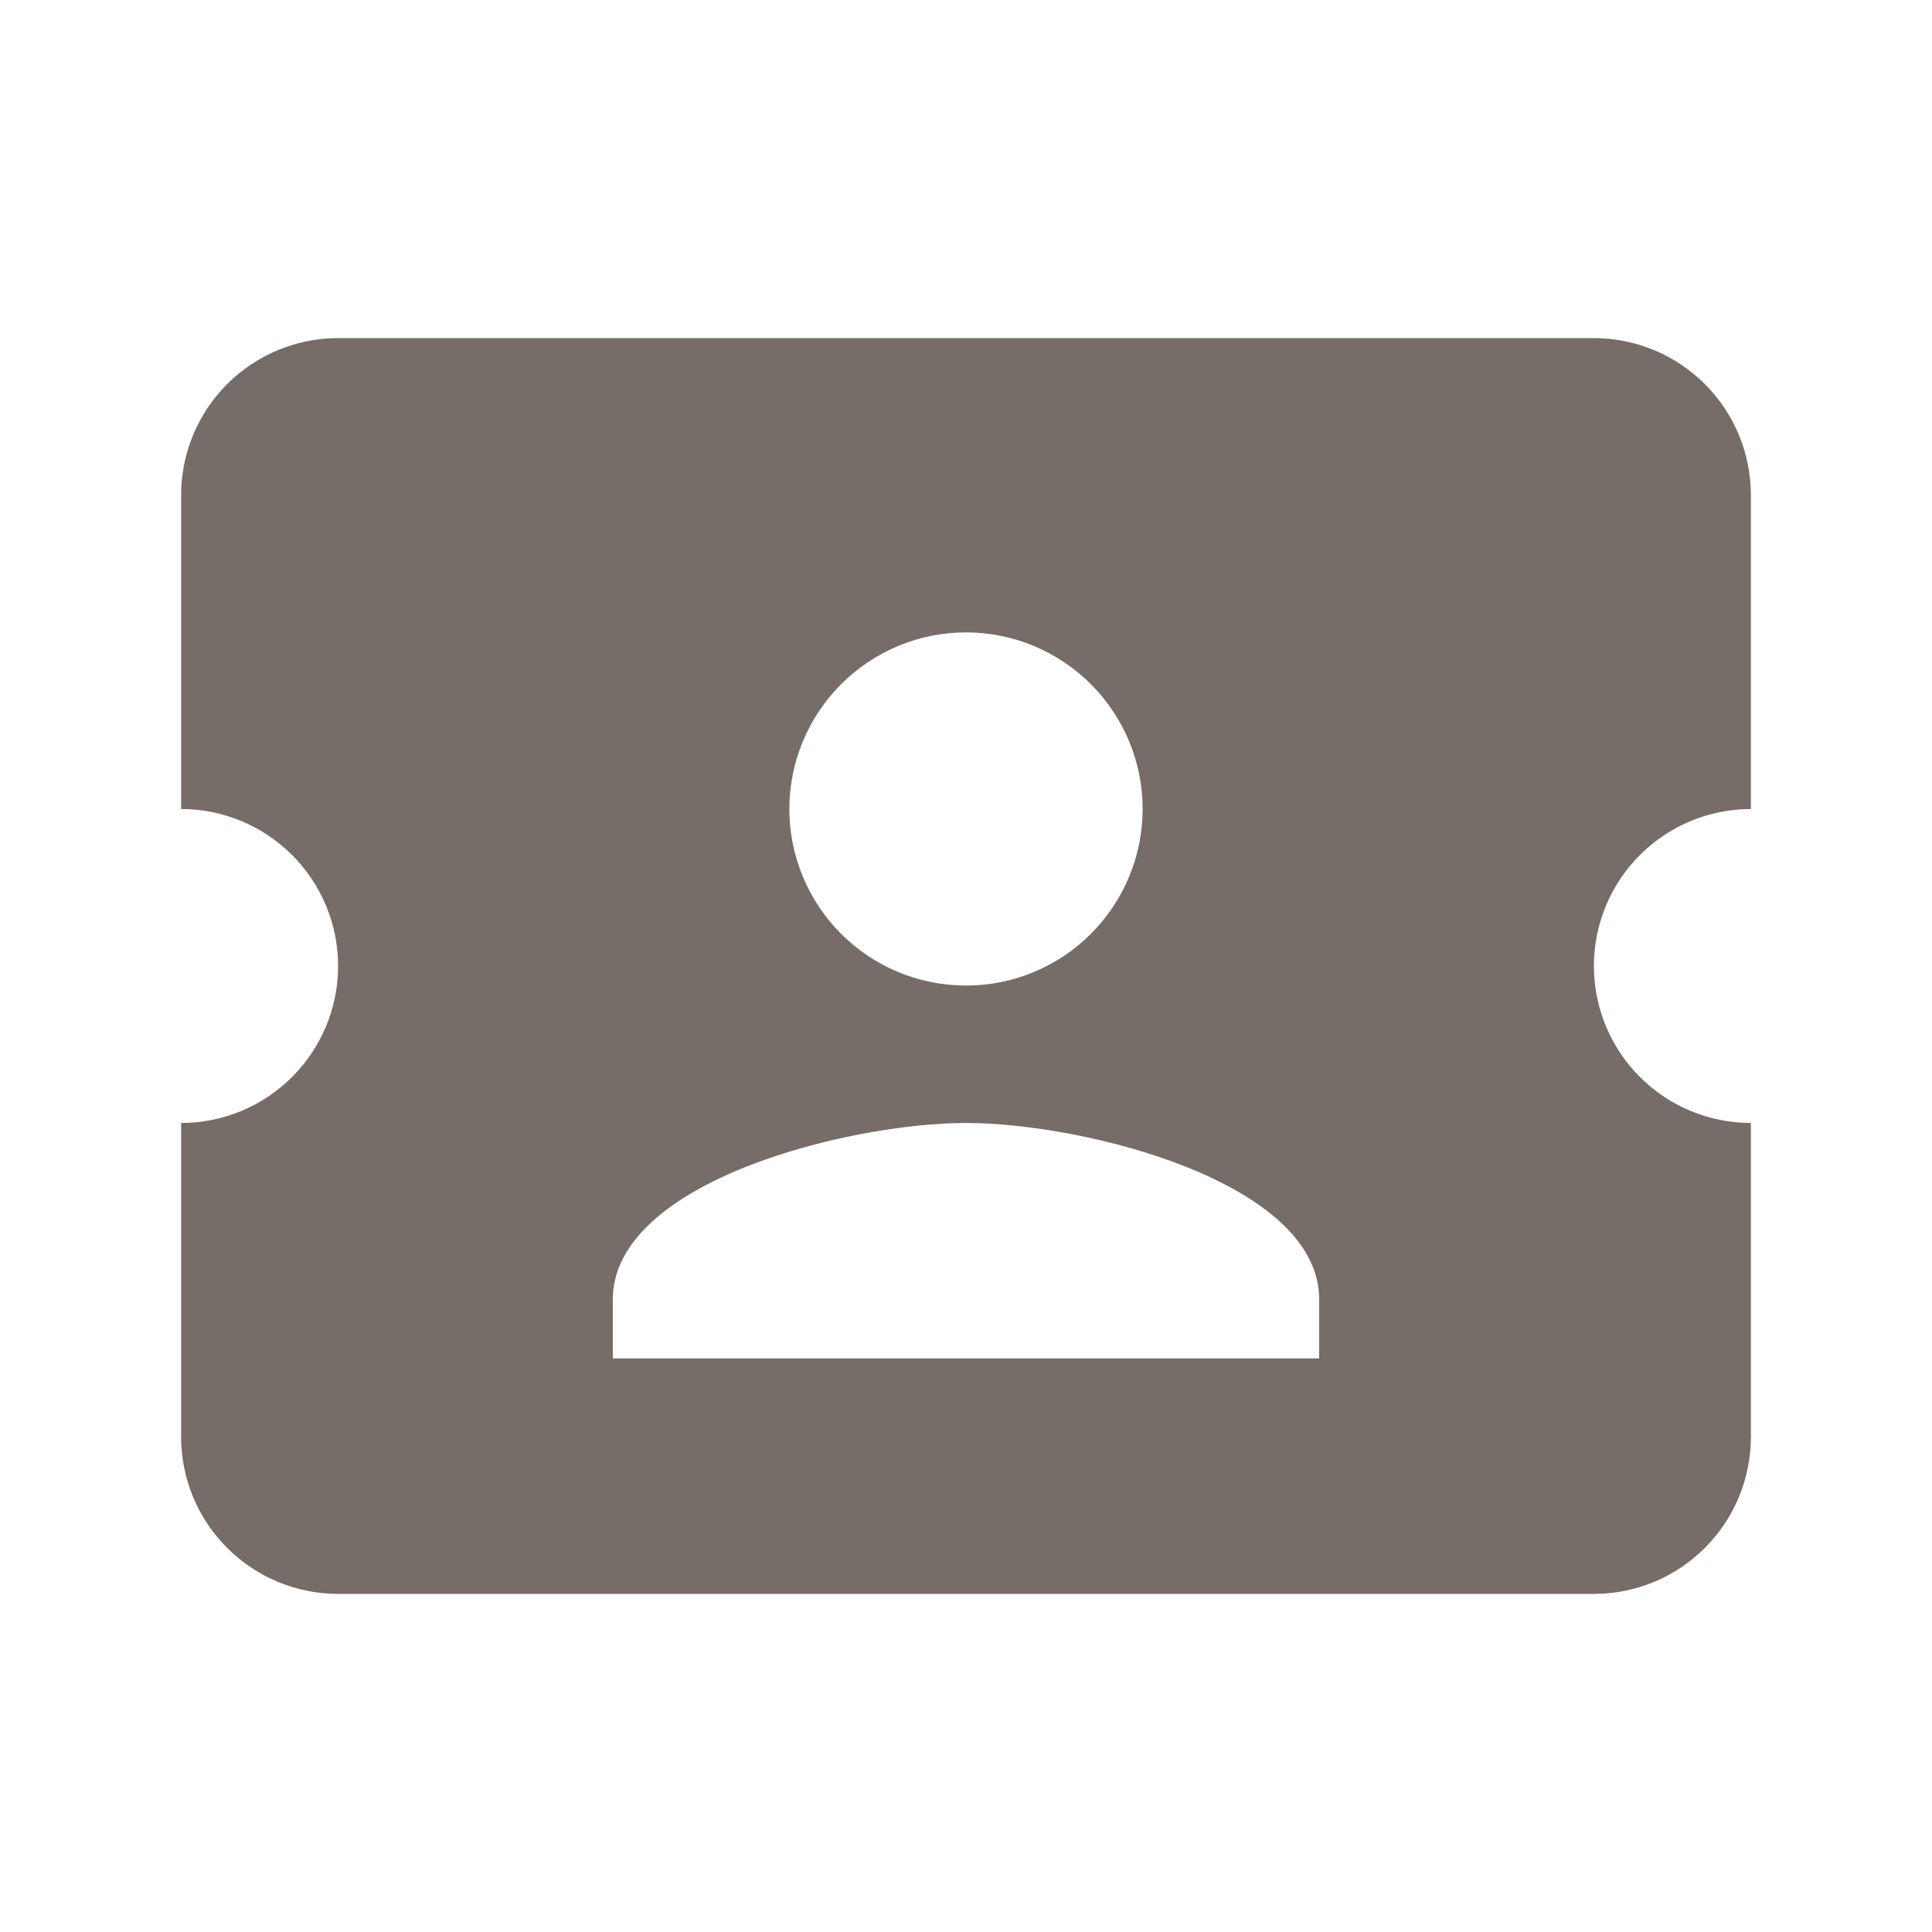 <svg width="16" height="16" viewBox="0 0 16 16" fill="none" xmlns="http://www.w3.org/2000/svg">
<path d="M13.2 8C13.2 8.345 13.337 8.675 13.581 8.919C13.825 9.163 14.155 9.3 14.5 9.3V11.9C14.5 12.245 14.363 12.575 14.119 12.819C13.875 13.063 13.545 13.2 13.2 13.2H2.8C2.455 13.2 2.125 13.063 1.881 12.819C1.637 12.575 1.5 12.245 1.5 11.9V9.3C1.845 9.3 2.175 9.163 2.419 8.919C2.663 8.675 2.8 8.345 2.8 8C2.8 7.655 2.663 7.325 2.419 7.081C2.175 6.837 1.845 6.7 1.5 6.7V4.1C1.5 3.755 1.637 3.425 1.881 3.181C2.125 2.937 2.455 2.8 2.8 2.8H13.2C13.545 2.8 13.875 2.937 14.119 3.181C14.363 3.425 14.5 3.755 14.5 4.1V6.7C14.155 6.7 13.825 6.837 13.581 7.081C13.337 7.325 13.2 7.655 13.2 8ZM10.925 10.762C10.925 9.787 8.975 9.3 8 9.3C7.025 9.3 5.075 9.787 5.075 10.762V11.25H10.925V10.762ZM8 8.162C8.388 8.162 8.76 8.008 9.034 7.734C9.308 7.46 9.463 7.088 9.463 6.7C9.463 6.312 9.308 5.94 9.034 5.666C8.76 5.392 8.388 5.237 8 5.237C7.612 5.237 7.24 5.392 6.966 5.666C6.692 5.94 6.537 6.312 6.537 6.7C6.537 7.088 6.692 7.46 6.966 7.734C7.24 8.008 7.612 8.162 8 8.162Z" fill="#766C68"/>
</svg>
